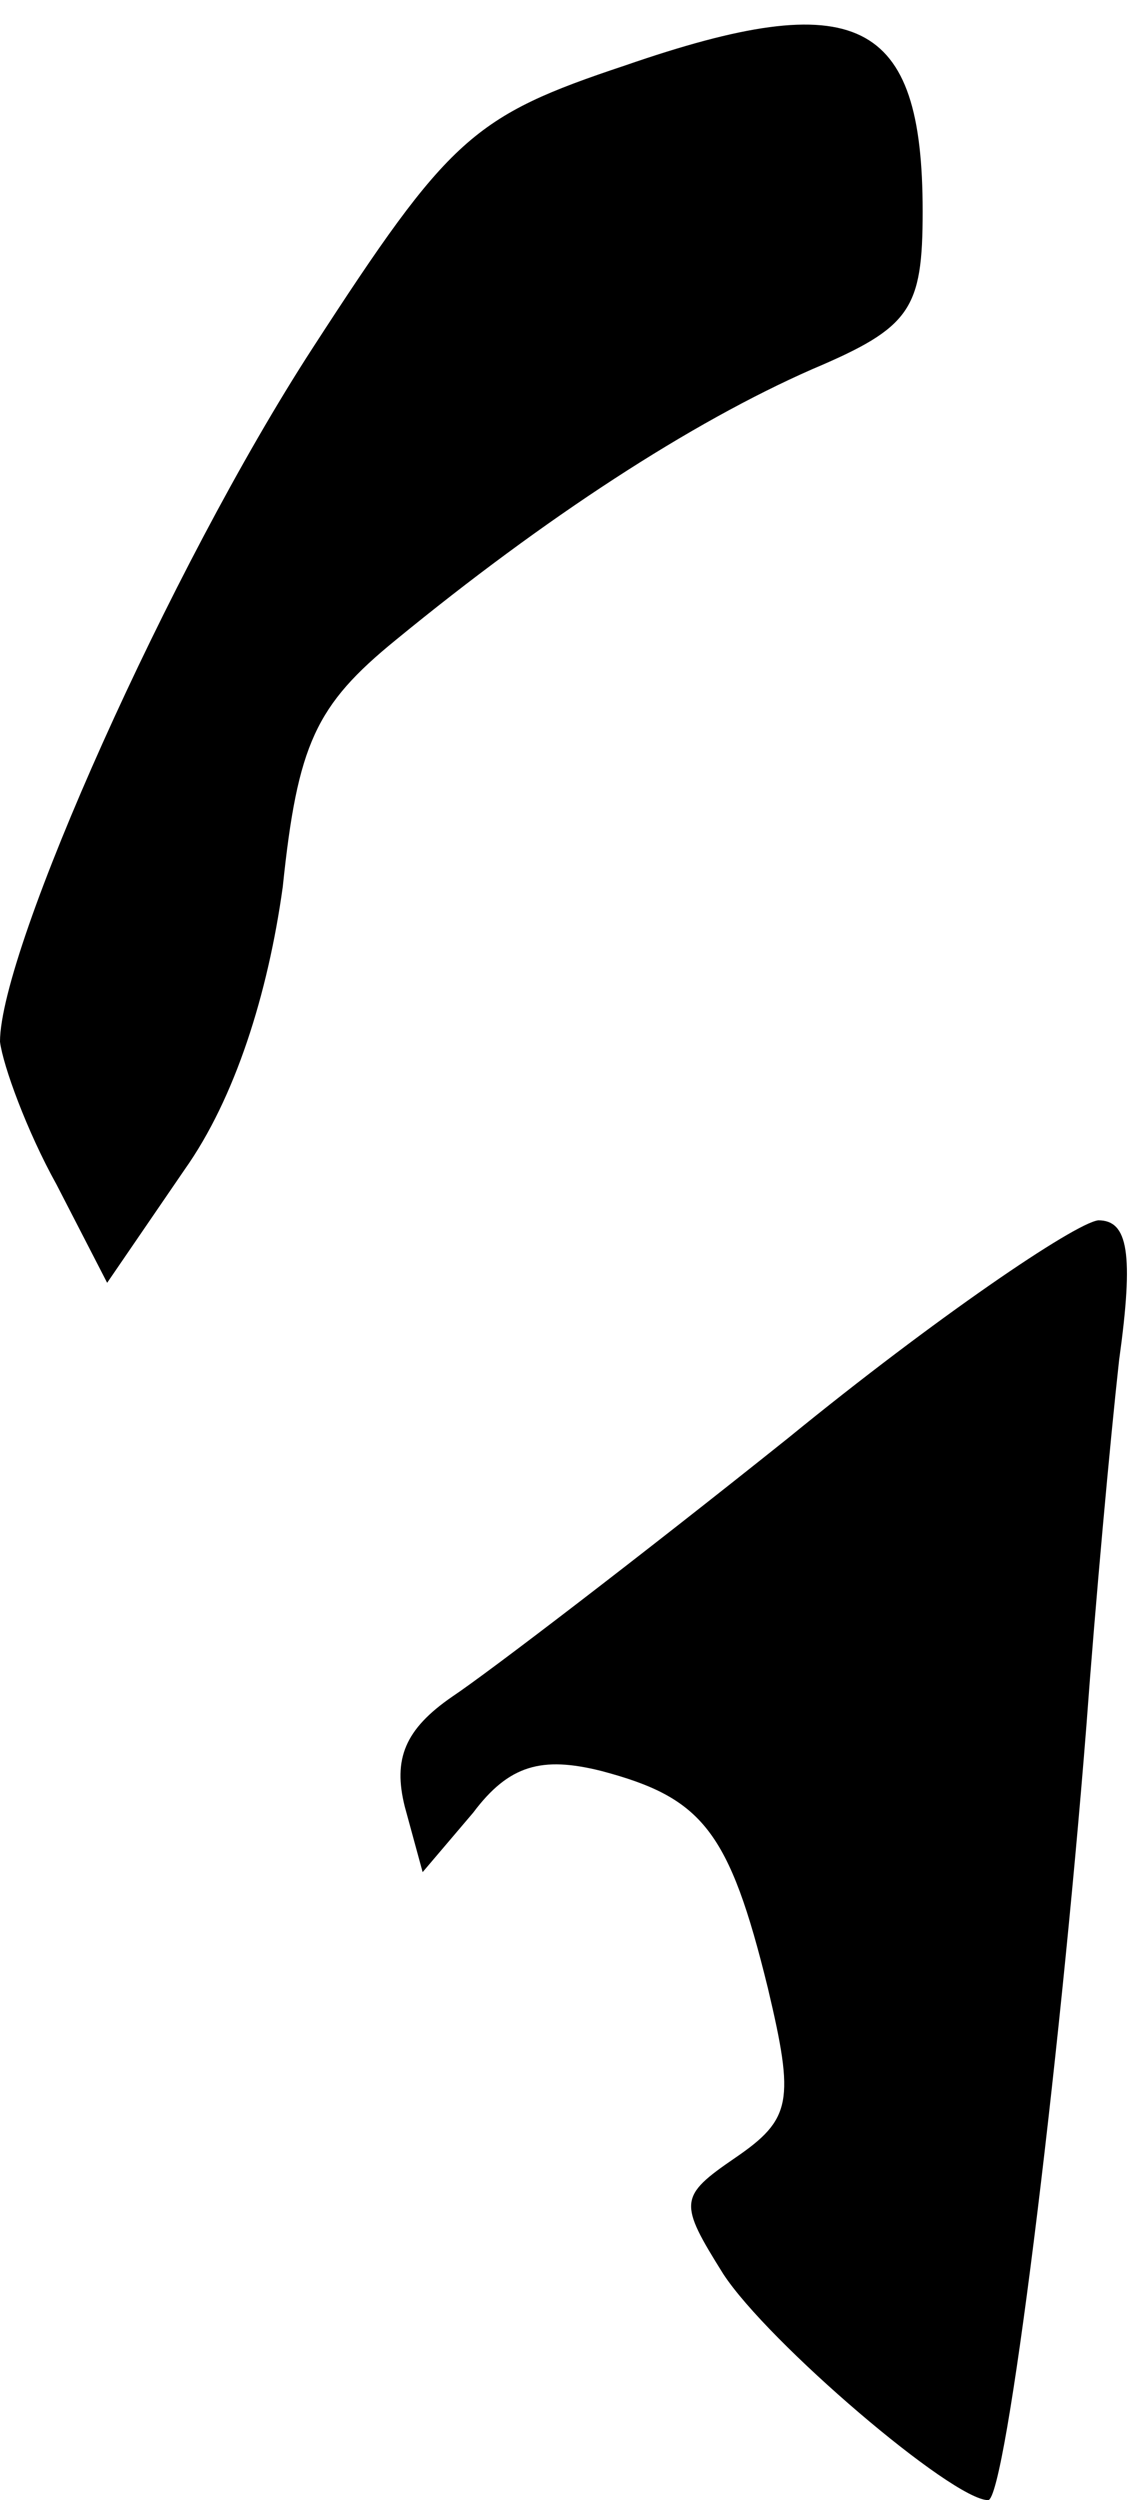 <?xml version="1.0" standalone="no"?>
<!DOCTYPE svg PUBLIC "-//W3C//DTD SVG 20010904//EN"
 "http://www.w3.org/TR/2001/REC-SVG-20010904/DTD/svg10.dtd">
<svg version="1.0" xmlns="http://www.w3.org/2000/svg"
 width="38pt" height="84pt" viewBox="0 0 38 84"
 preserveAspectRatio="xMidYMid meet">
<g transform="translate(0,84) scale(0.1,-0.1)"
fill="#000000" stroke="none">
<path fill="#000000" stroke="none" d="M210 818 c-51 -17 -59 -24 -105 -95
-48 -74 -105 -202 -105 -233 1 -8 9 -30 19 -48 l17 -33 26 38 c17 24 28 59 33
95 5 48 11 61 38 83 50 41 99 73 140 91 33 14 37 20 37 53 0 65 -22 76 -100
49z"/>
<path fill="#000000" stroke="none" d="M265 357 c-50 -40 -101 -79 -113 -87
-16 -11 -20 -21 -16 -37 l6 -22 17 20 c12 16 23 19 43 14 34 -9 43 -20 56 -73
9 -38 8 -44 -11 -57 -19 -13 -19 -15 -4 -39 15 -23 77 -76 89 -76 6 0 24 146
33 260 3 41 8 96 11 123 5 36 3 47 -7 47 -8 -1 -55 -33 -104 -73z"/>
</g>
</svg>
